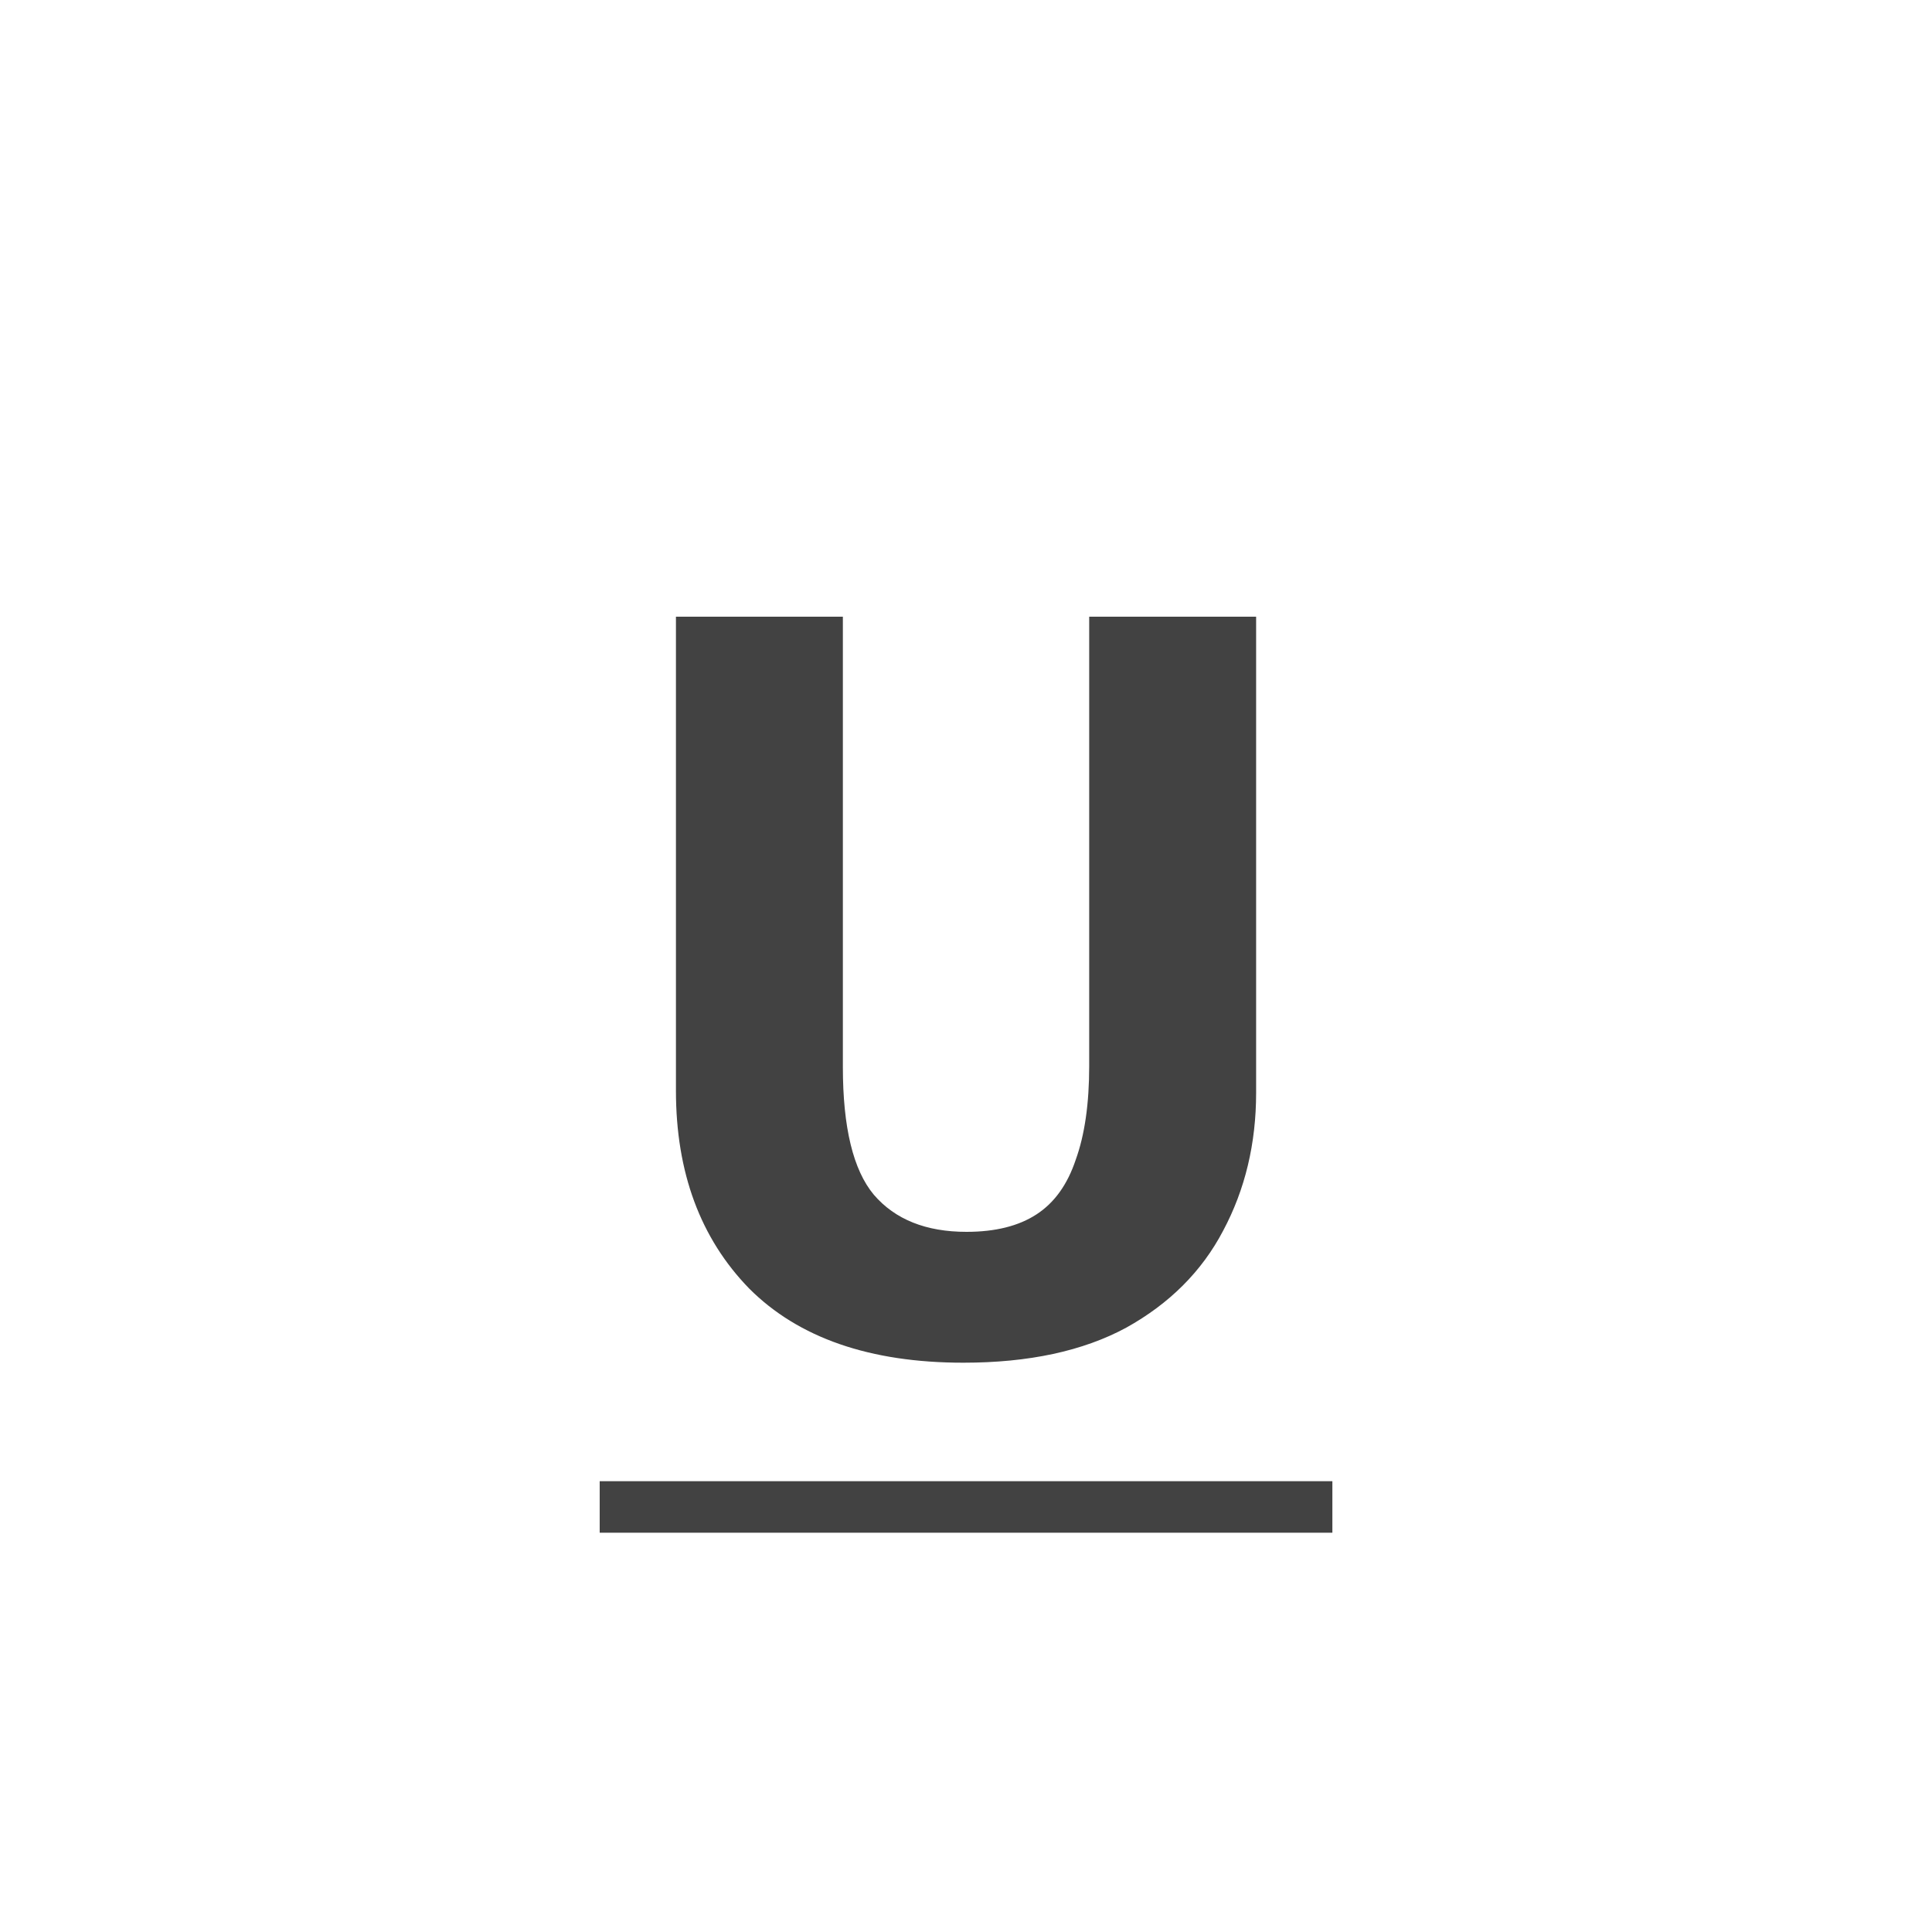 <svg width="30" height="30" viewBox="0 0 30 30" fill="none" xmlns="http://www.w3.org/2000/svg">
<path d="M19.505 16.968C19.505 17.757 19.334 18.472 18.992 19.112C18.662 19.741 18.16 20.243 17.488 20.616C16.817 20.979 15.974 21.16 14.96 21.16C13.51 21.16 12.4 20.776 11.633 20.008C10.875 19.229 10.496 18.205 10.496 16.936V9.576H13.088V16.568C13.088 17.507 13.248 18.168 13.569 18.552C13.899 18.936 14.379 19.128 15.008 19.128C15.457 19.128 15.819 19.037 16.096 18.856C16.374 18.675 16.576 18.392 16.704 18.008C16.843 17.624 16.913 17.139 16.913 16.552V9.576H19.505V16.968Z" fill="#424242"/>
<path d="M9.312 23H20.689V23.8H9.312V23Z" fill="#424242"/>
</svg>
